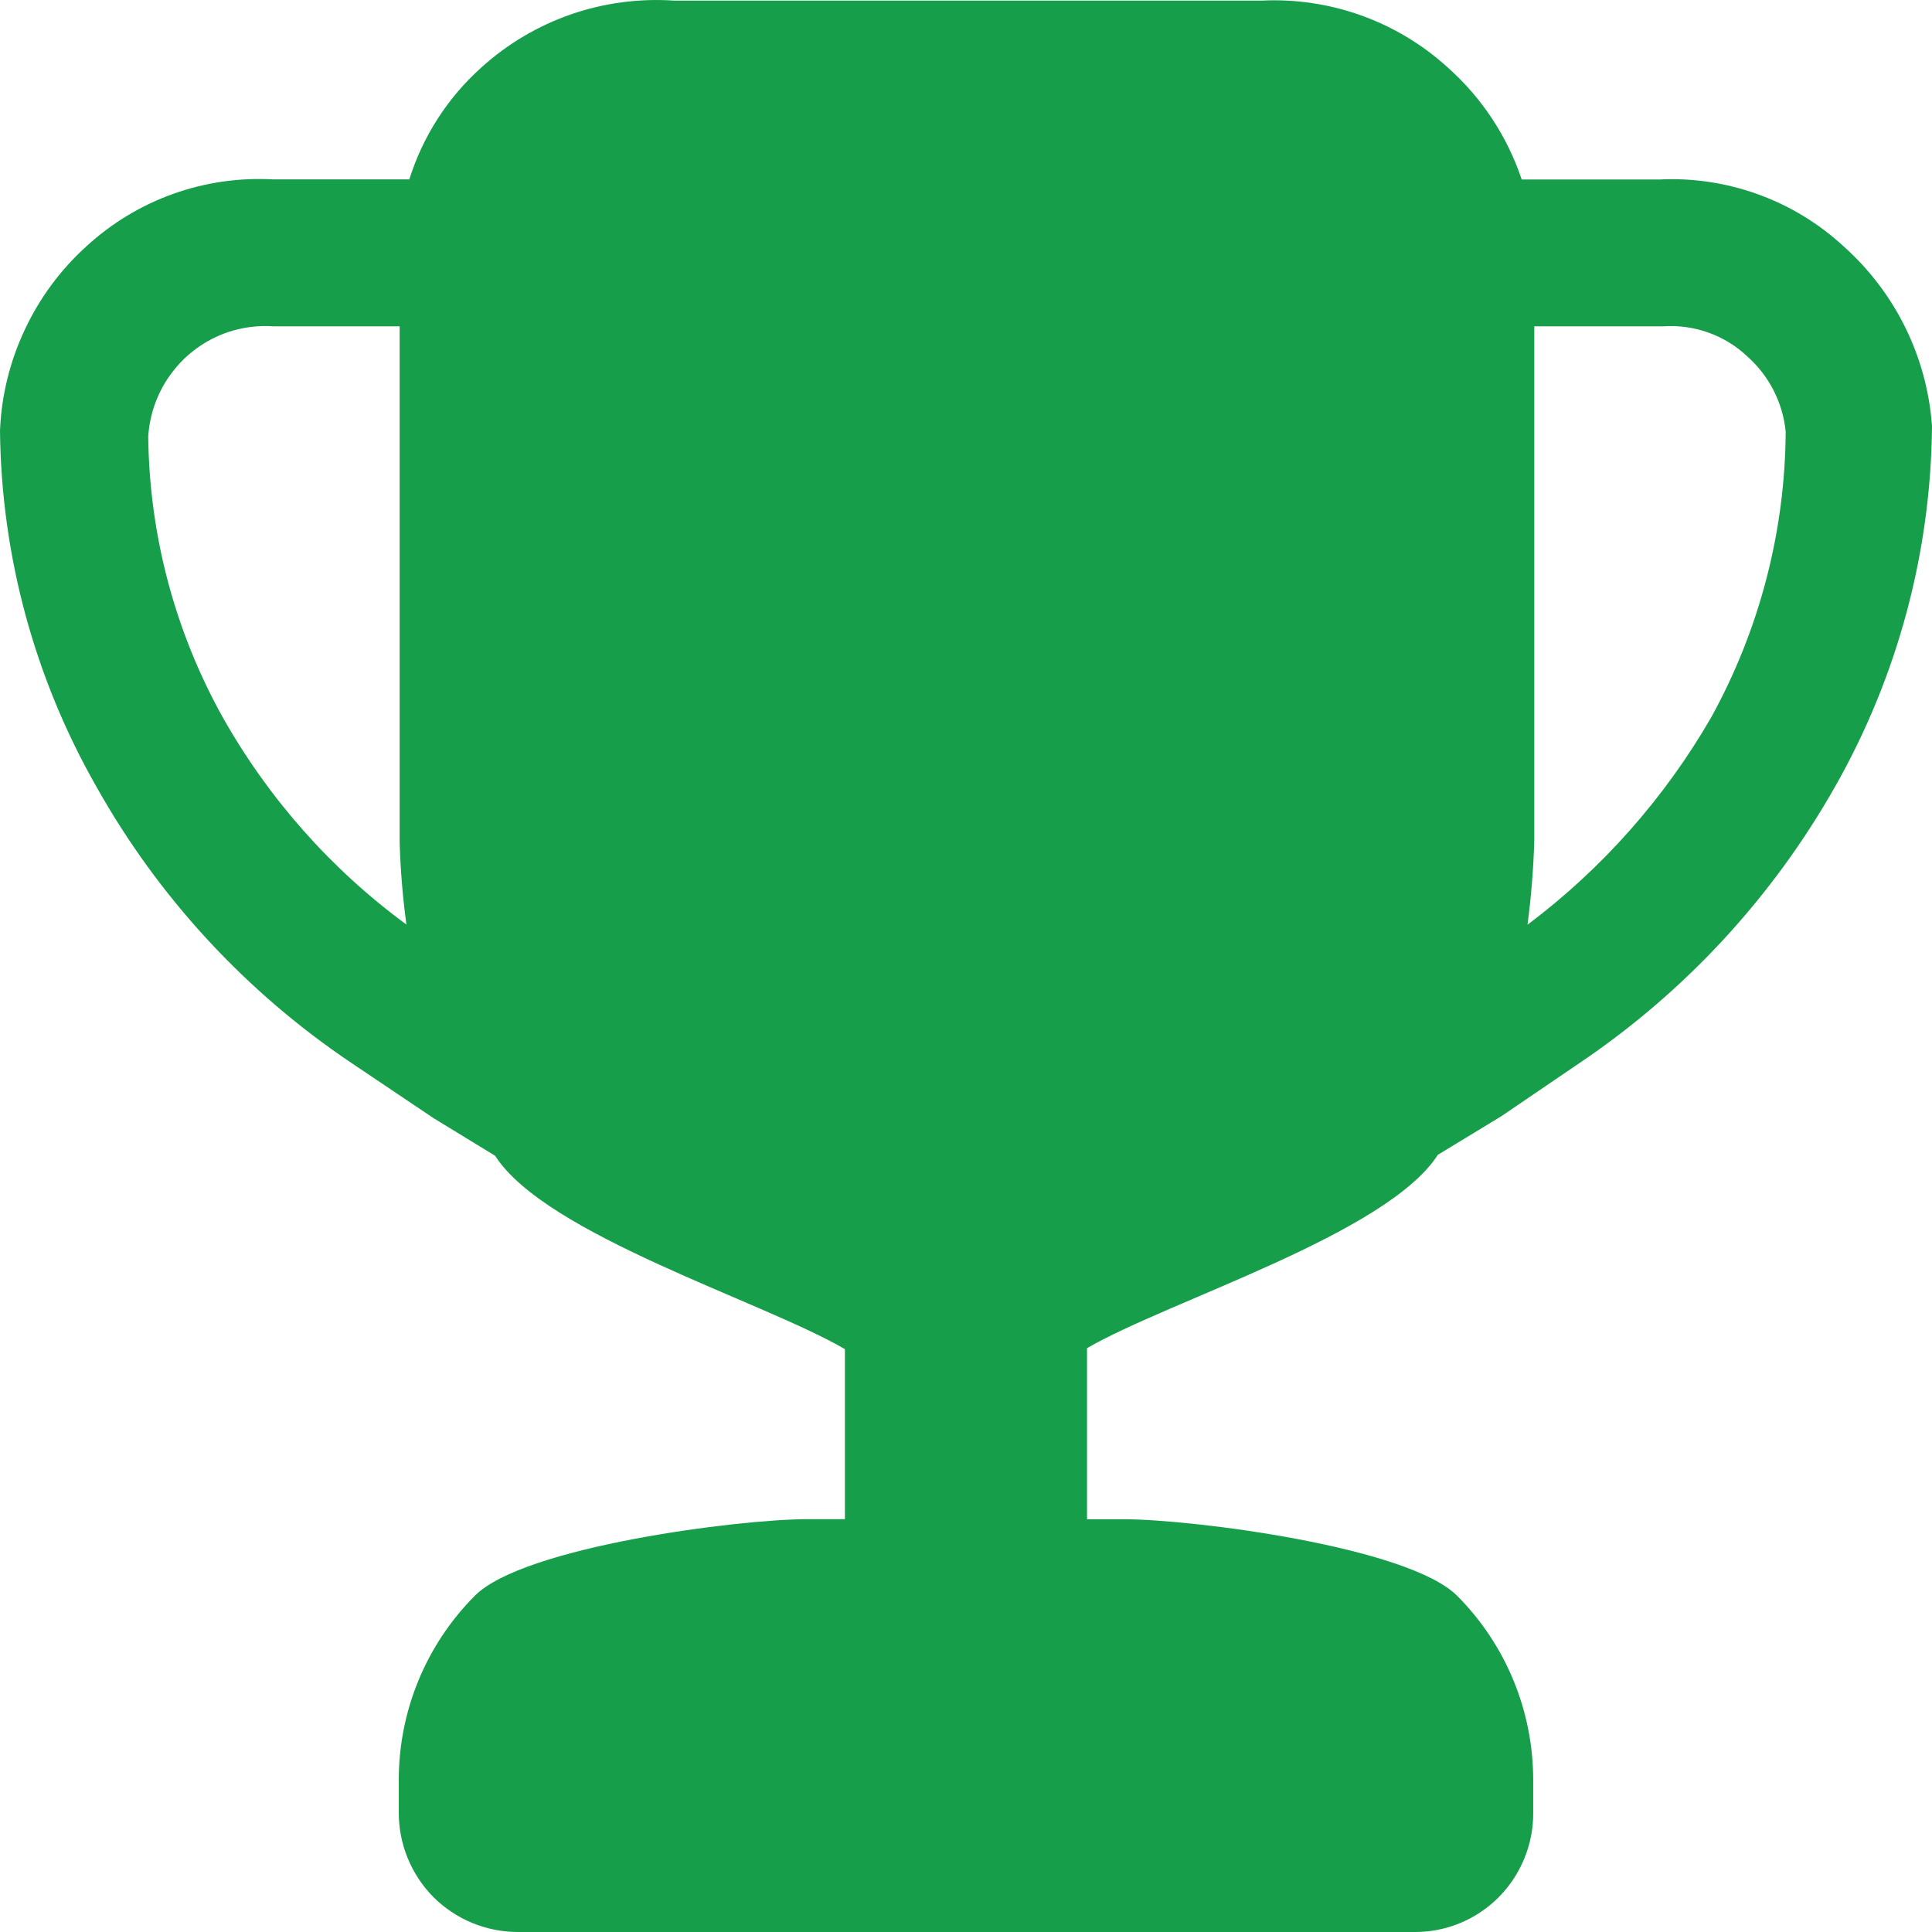 <svg width="22" height="22" viewBox="0 0 22 22" fill="none" xmlns="http://www.w3.org/2000/svg">
<path d="M20.991 2.803C20.71 2.544 20.38 2.343 20.02 2.213C19.661 2.083 19.279 2.025 18.897 2.044H17.328C17.163 1.551 16.872 1.111 16.483 0.766C16.198 0.507 15.864 0.306 15.501 0.176C15.138 0.046 14.752 -0.012 14.367 0.007H7.677C7.279 -0.02 6.88 0.033 6.503 0.163C6.126 0.294 5.779 0.499 5.484 0.766C5.099 1.11 4.815 1.551 4.661 2.043H3.114C2.727 2.021 2.339 2.077 1.974 2.207C1.608 2.337 1.273 2.54 0.987 2.802C0.691 3.069 0.451 3.393 0.282 3.755C0.112 4.116 0.016 4.507 0 4.906C0.015 6.328 0.393 7.722 1.097 8.957C1.805 10.22 2.801 11.298 4.003 12.105L4.936 12.732L5.638 13.161C6.217 14.065 8.695 14.82 9.621 15.363V17.299H9.194C8.409 17.299 5.962 17.613 5.408 18.17C4.852 18.728 4.54 19.483 4.541 20.271V20.635C4.54 20.814 4.574 20.992 4.642 21.158C4.71 21.324 4.809 21.475 4.936 21.603C5.192 21.858 5.54 22.001 5.9 22H16.1C16.37 22.003 16.635 21.924 16.859 21.774C17.084 21.624 17.258 21.409 17.359 21.159C17.427 20.994 17.461 20.814 17.459 20.635V20.272C17.459 19.483 17.148 18.728 16.592 18.171C16.037 17.615 13.592 17.302 12.807 17.3H12.378V15.352C13.309 14.81 15.79 14.056 16.373 13.15L17.097 12.71L17.986 12.105C19.191 11.293 20.189 10.211 20.903 8.946C21.61 7.696 21.988 6.286 22 4.85C21.943 4.062 21.581 3.328 20.991 2.803ZM2.533 8.162C1.99 7.185 1.7 6.088 1.688 4.97C1.705 4.704 1.8 4.449 1.962 4.238C2.123 4.026 2.344 3.868 2.596 3.782C2.762 3.727 2.939 3.703 3.114 3.716H4.551V9.593C4.56 9.907 4.586 10.218 4.628 10.528C3.769 9.898 3.055 9.09 2.533 8.162ZM19.489 8.163C18.958 9.085 18.245 9.891 17.394 10.53C17.436 10.211 17.462 9.892 17.471 9.572V3.716H18.94C19.114 3.704 19.288 3.728 19.453 3.787C19.617 3.845 19.768 3.937 19.895 4.057C20.144 4.277 20.302 4.585 20.334 4.916C20.327 6.052 20.036 7.168 19.489 8.163Z" fill="#169E4A"/>
</svg>

